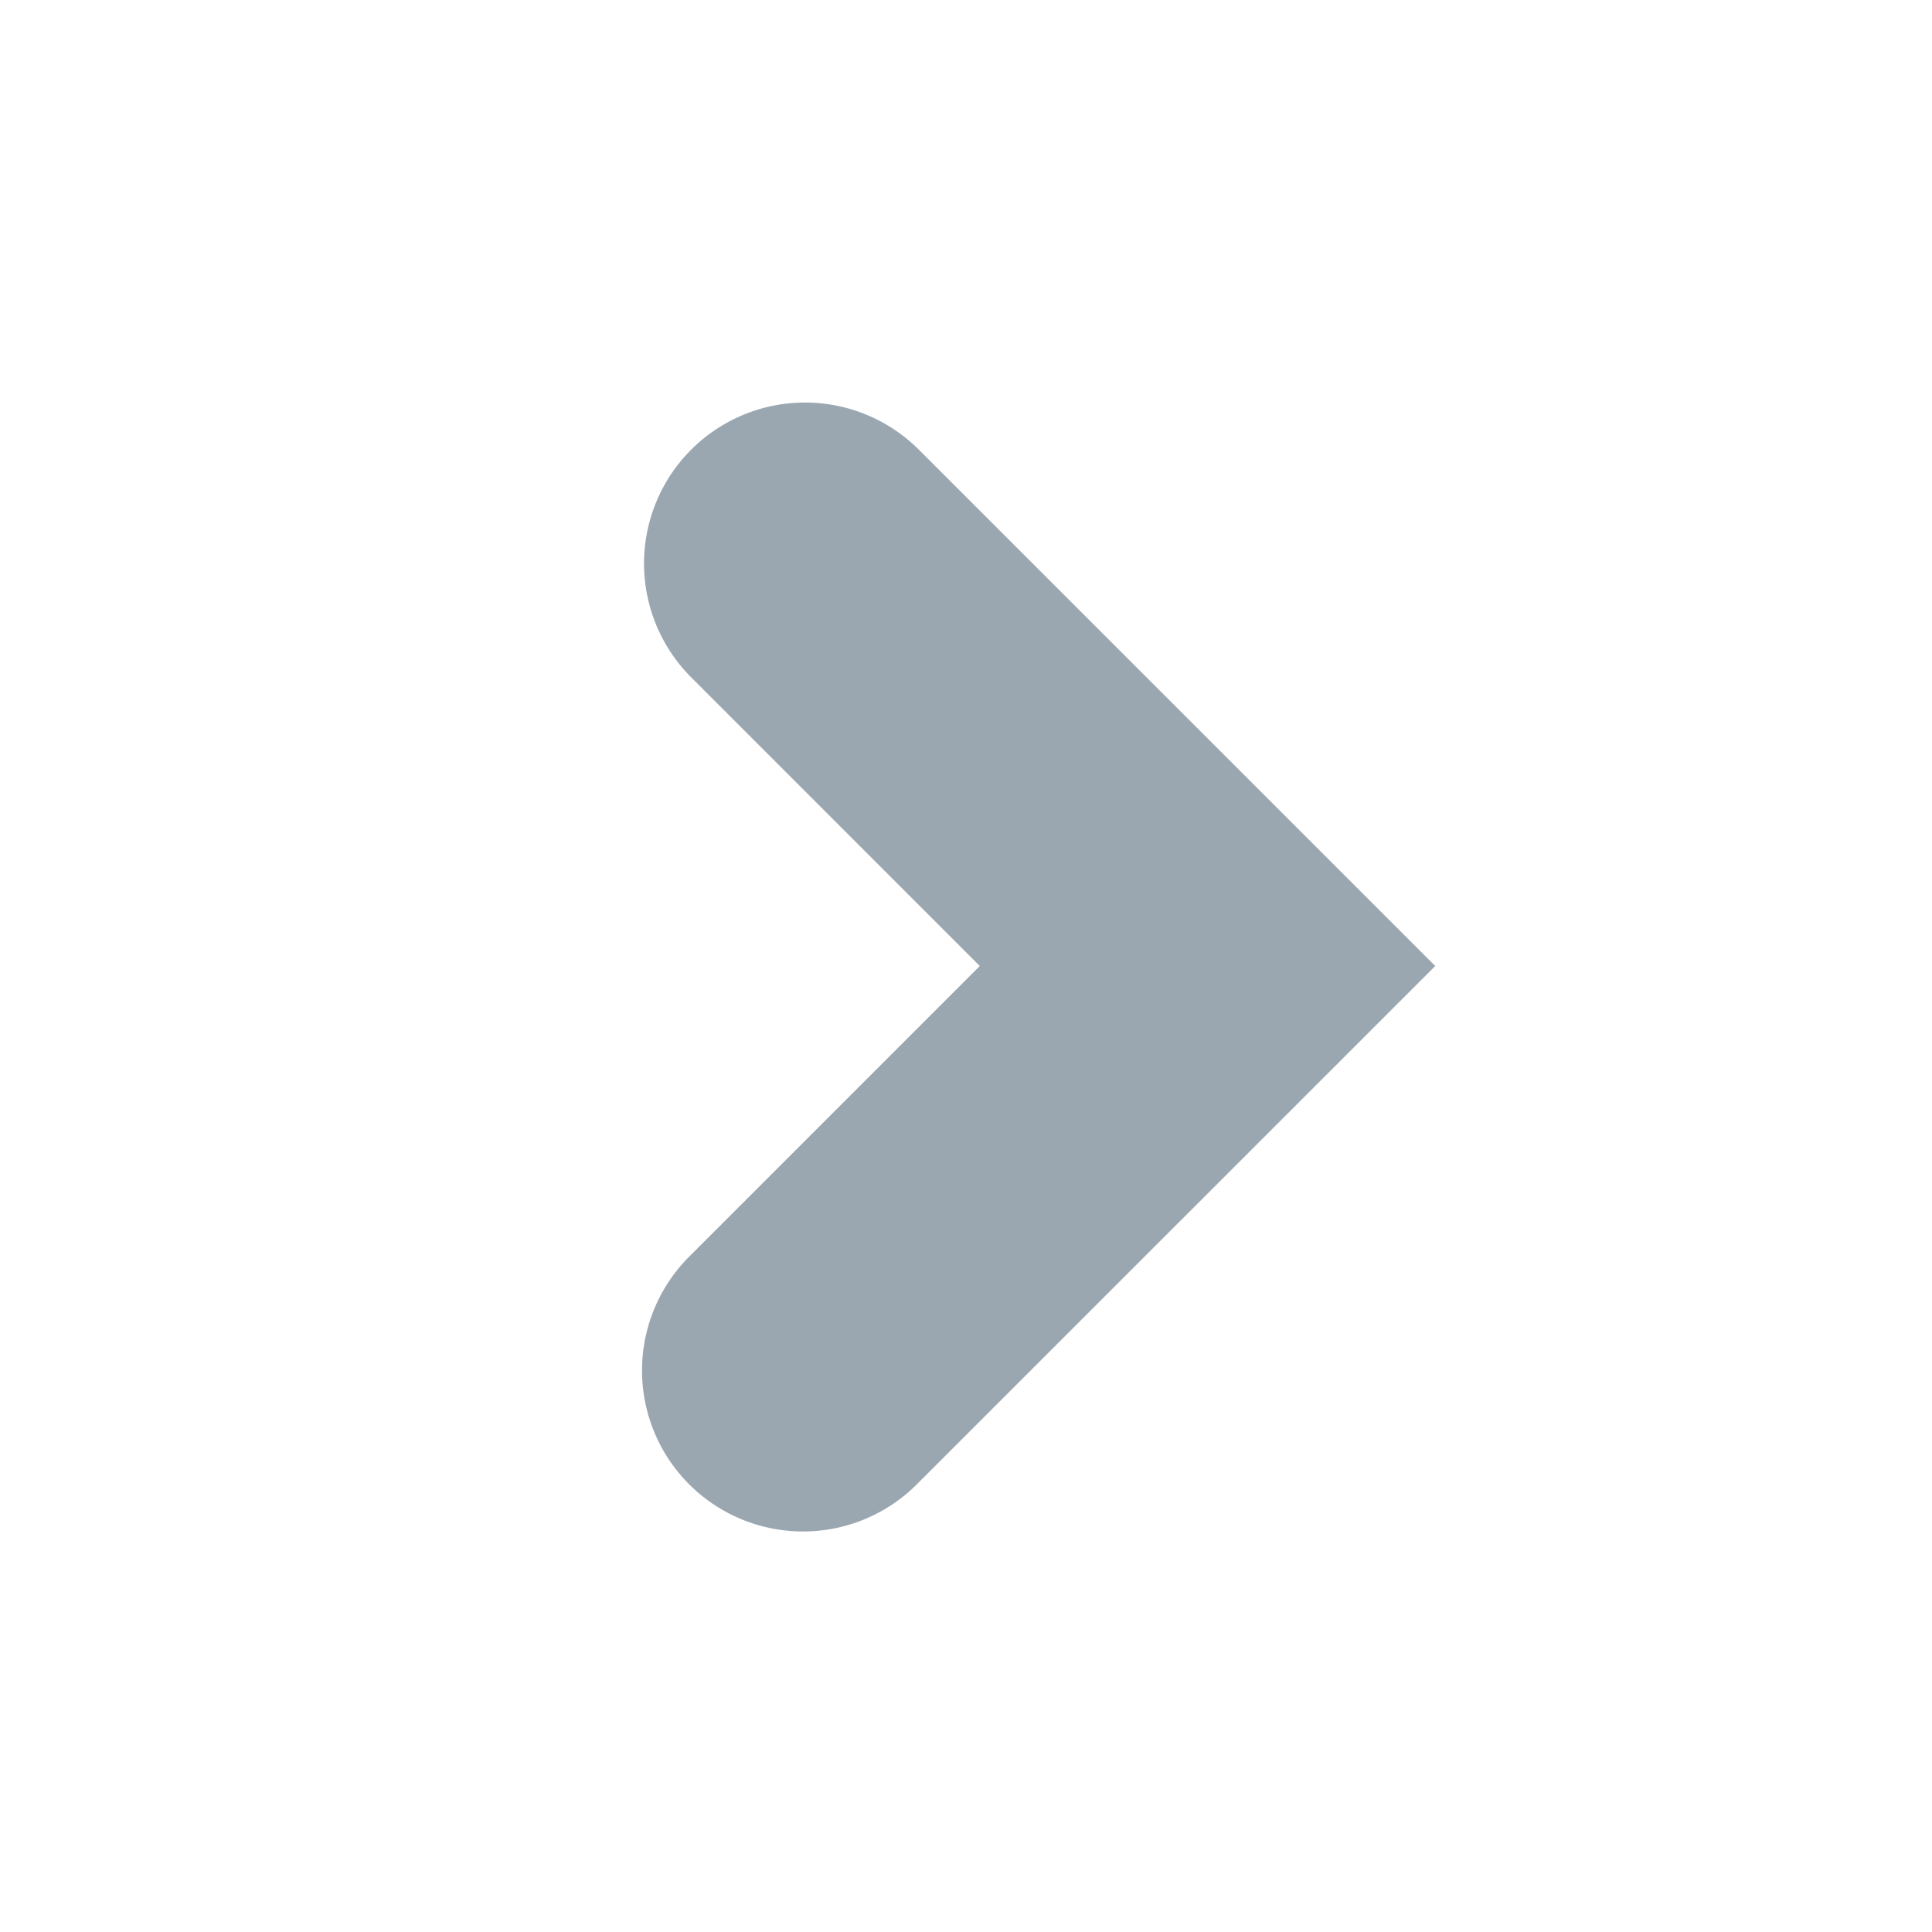 <svg viewBox="0 0 24 24" xmlns="http://www.w3.org/2000/svg"><path d="M8.586 5.586a2 2 0 0 0 0 2.828L12.171 12l-3.585 3.586a2 2 0 1 0 2.828 2.828L17.829 12l-6.415-6.414a2 2 0 0 0-2.828 0z" fill="#9ba7b0"/></svg>